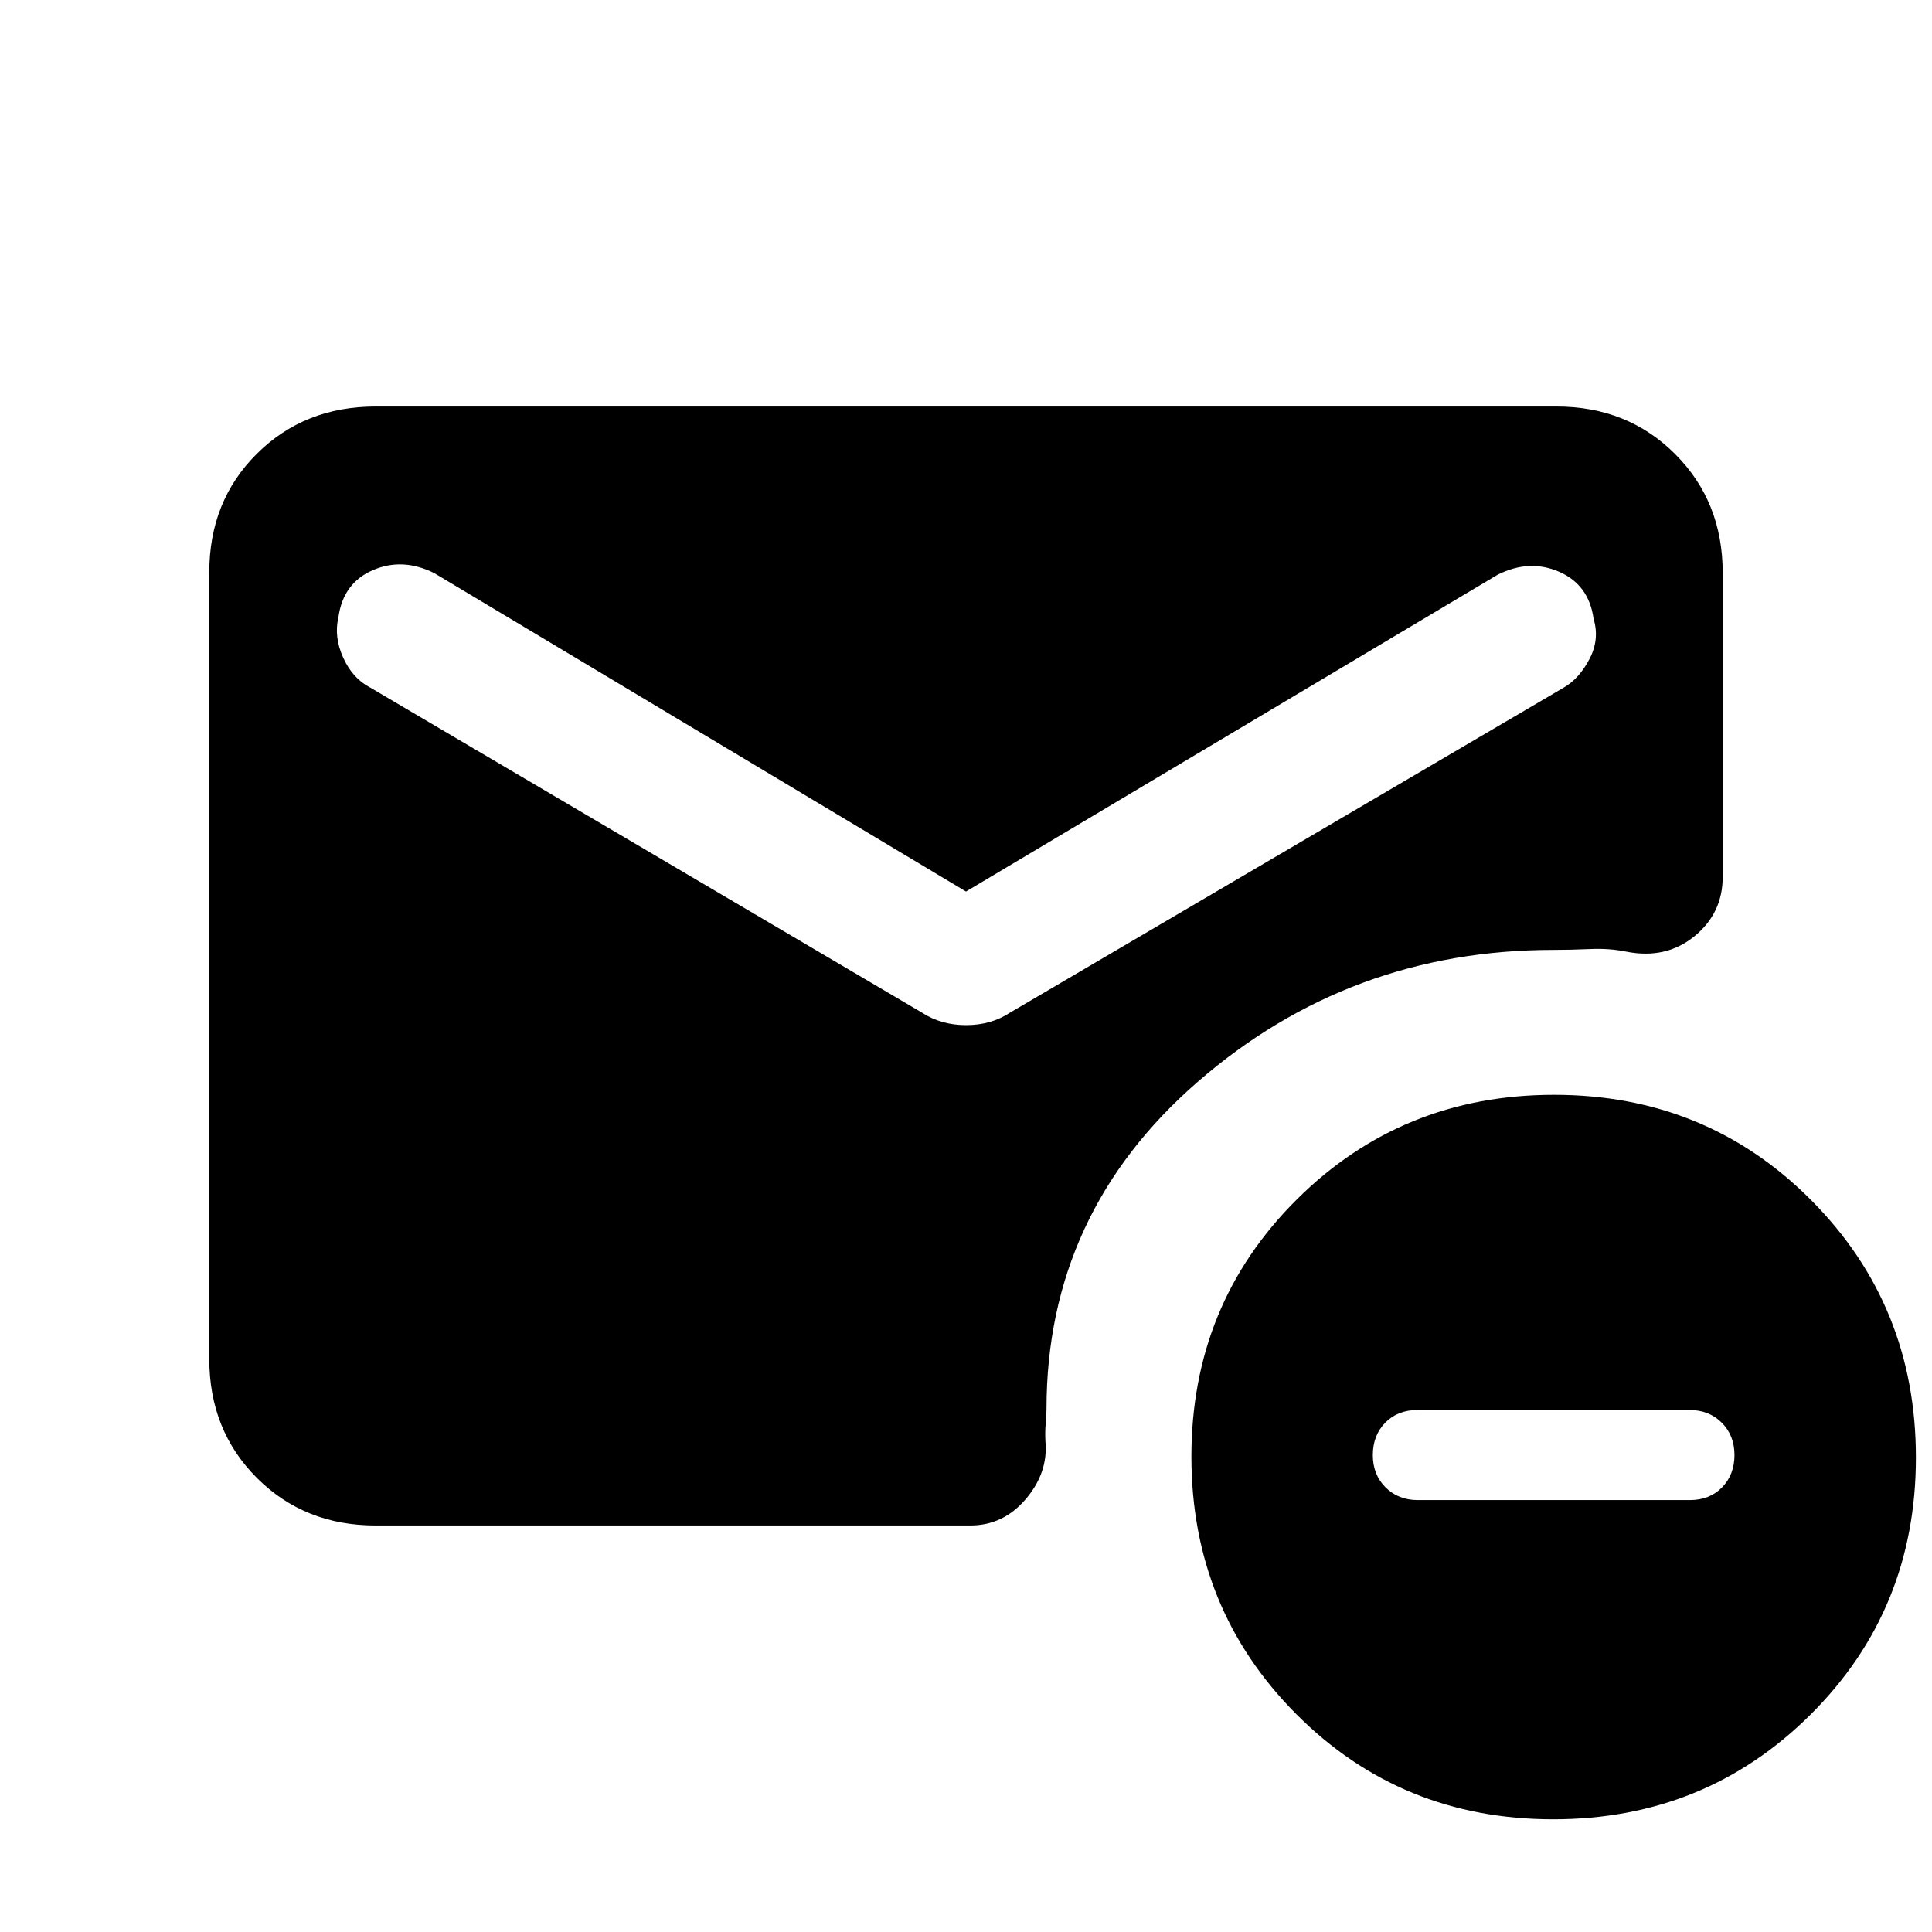 <svg xmlns="http://www.w3.org/2000/svg" height="20" viewBox="0 -960 960 960" width="20"><path d="M480-517 215.77-675.23q-15.77-7.85-30.54-1.45-14.77 6.39-17.08 23.48-2.3 9.66 2.39 20.01 4.69 10.34 13.38 14.81l274.16 161.53q9.55 6.23 21.97 6.23 12.41 0 21.87-6.23l275.16-161.53q7.69-4.47 12.77-14.25 5.07-9.78 2-19.83-2.31-16.96-17.08-23.41-14.77-6.44-30.54 1.41L480-517ZM771.77-56q-75.62 0-127.69-52.3Q592-160.61 592-236.23t52.3-127.69Q696.61-416 772.23-416t127.69 52.3Q952-311.39 952-235.77t-52.3 127.69Q847.39-56 771.77-56Zm-67.23-158.62h135.1q9.88 0 16.04-6.31 6.17-6.32 6.17-16.07t-6.32-16.07q-6.31-6.31-16.07-6.31h-135.1q-9.88 0-16.04 6.31-6.17 6.32-6.17 16.07t6.32 16.07q6.31 6.31 16.07 6.31ZM186.62-202q-35.36 0-58.99-23.64Q104-249.29 104-284.66v-391.01q0-35.37 23.63-58.85Q151.26-758 186.62-758h586.76q35.36 0 58.99 23.63Q856-710.74 856-675.38v151.07q0 18.16-14.15 29.62-14.16 11.46-33.85 7.54-8.31-1.7-17.98-1.27-9.66.42-18.02.42-101.29 0-176.64 65.36Q520-357.29 520-259.93q0 3.01-.38 7.08-.39 4.08-.16 8.93 1.46 15.61-9.73 28.77Q498.54-202 482.15-202H186.62Z"/></svg>